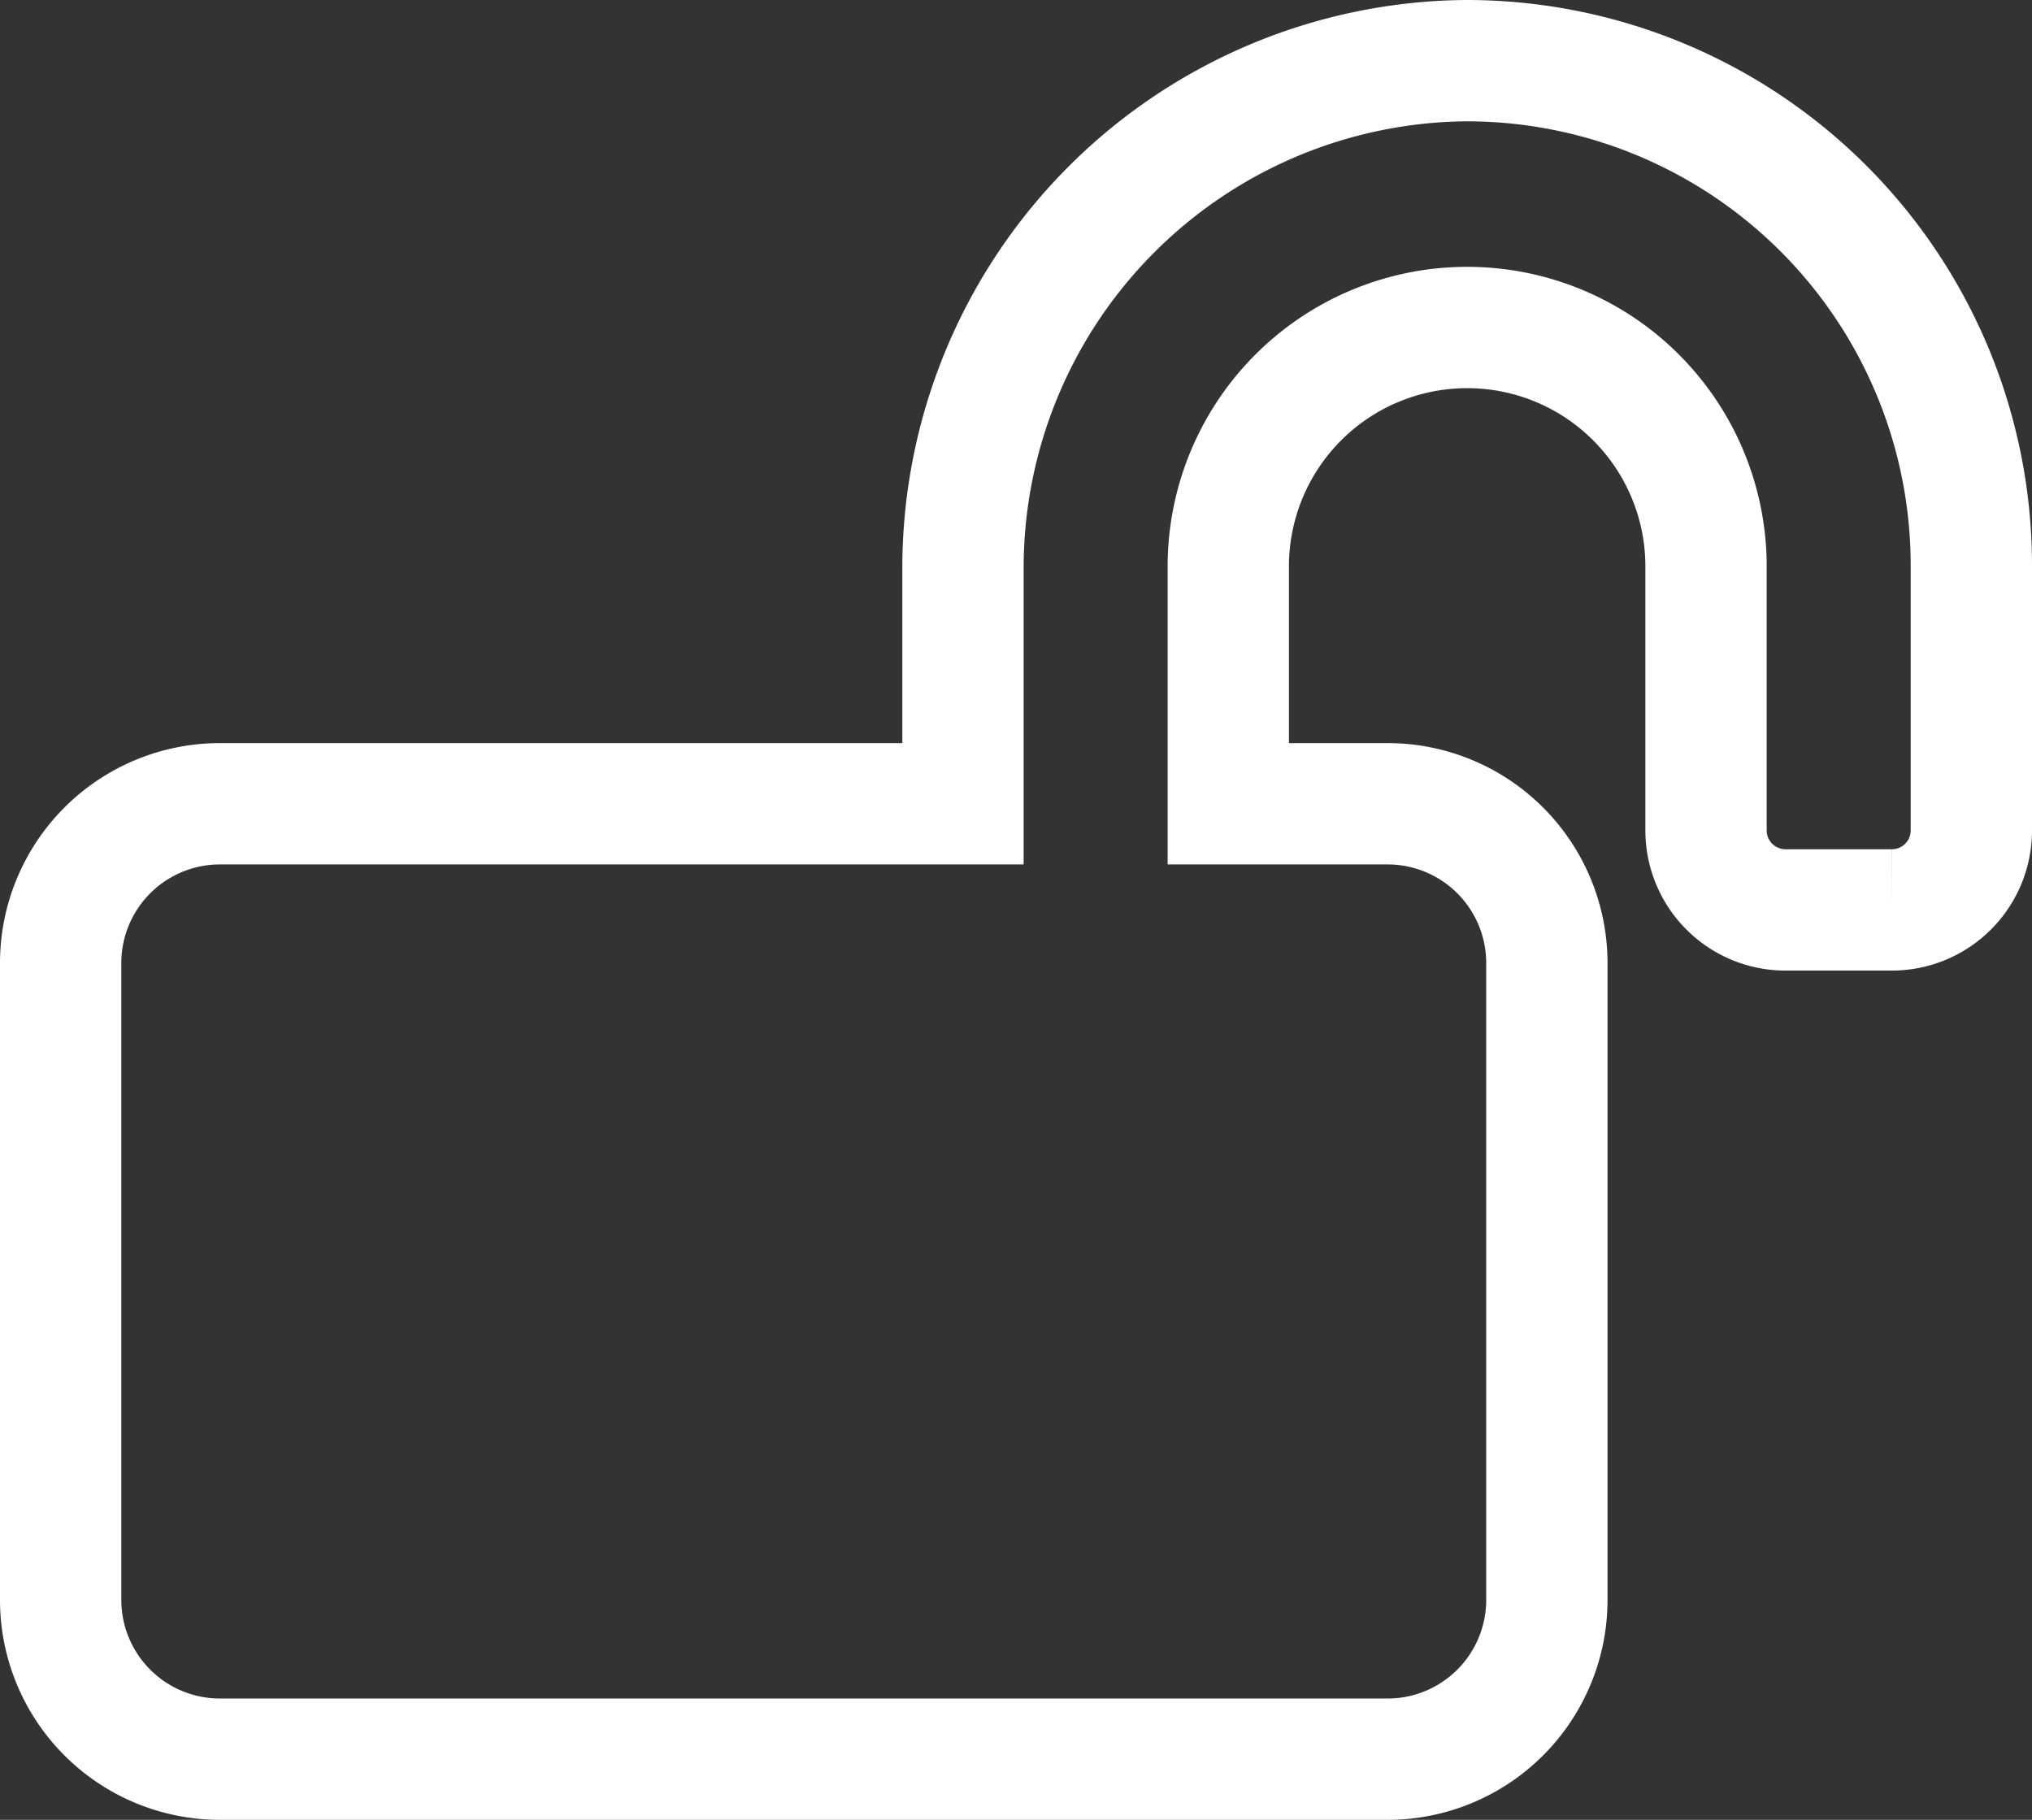 <svg xmlns="http://www.w3.org/2000/svg" width="16.75" height="15" viewBox="0 0 16.75 15">
  <rect x="0" y="0" width="16.75" height="15" fill="#333333" stroke="none"/>
  <path id="Icon_awesome-lock-open" data-name="Icon awesome-lock-open" d="M11.58,0A4.183,4.183,0,0,0,7.438,4.2V6.125H1.313A1.313,1.313,0,0,0,0,7.437v5.25A1.313,1.313,0,0,0,1.313,14h9.625a1.313,1.313,0,0,0,1.313-1.312V7.437a1.313,1.313,0,0,0-1.312-1.312H9.625V4.181a1.969,1.969,0,1,1,3.938-.025V6.344A.655.655,0,0,0,14.219,7h.875a.655.655,0,0,0,.656-.656V4.156A4.161,4.161,0,0,0,11.58,0Z" transform="translate(0.5 0.5)" fill="none" stroke="#fff" stroke-width="1"/>
</svg>
